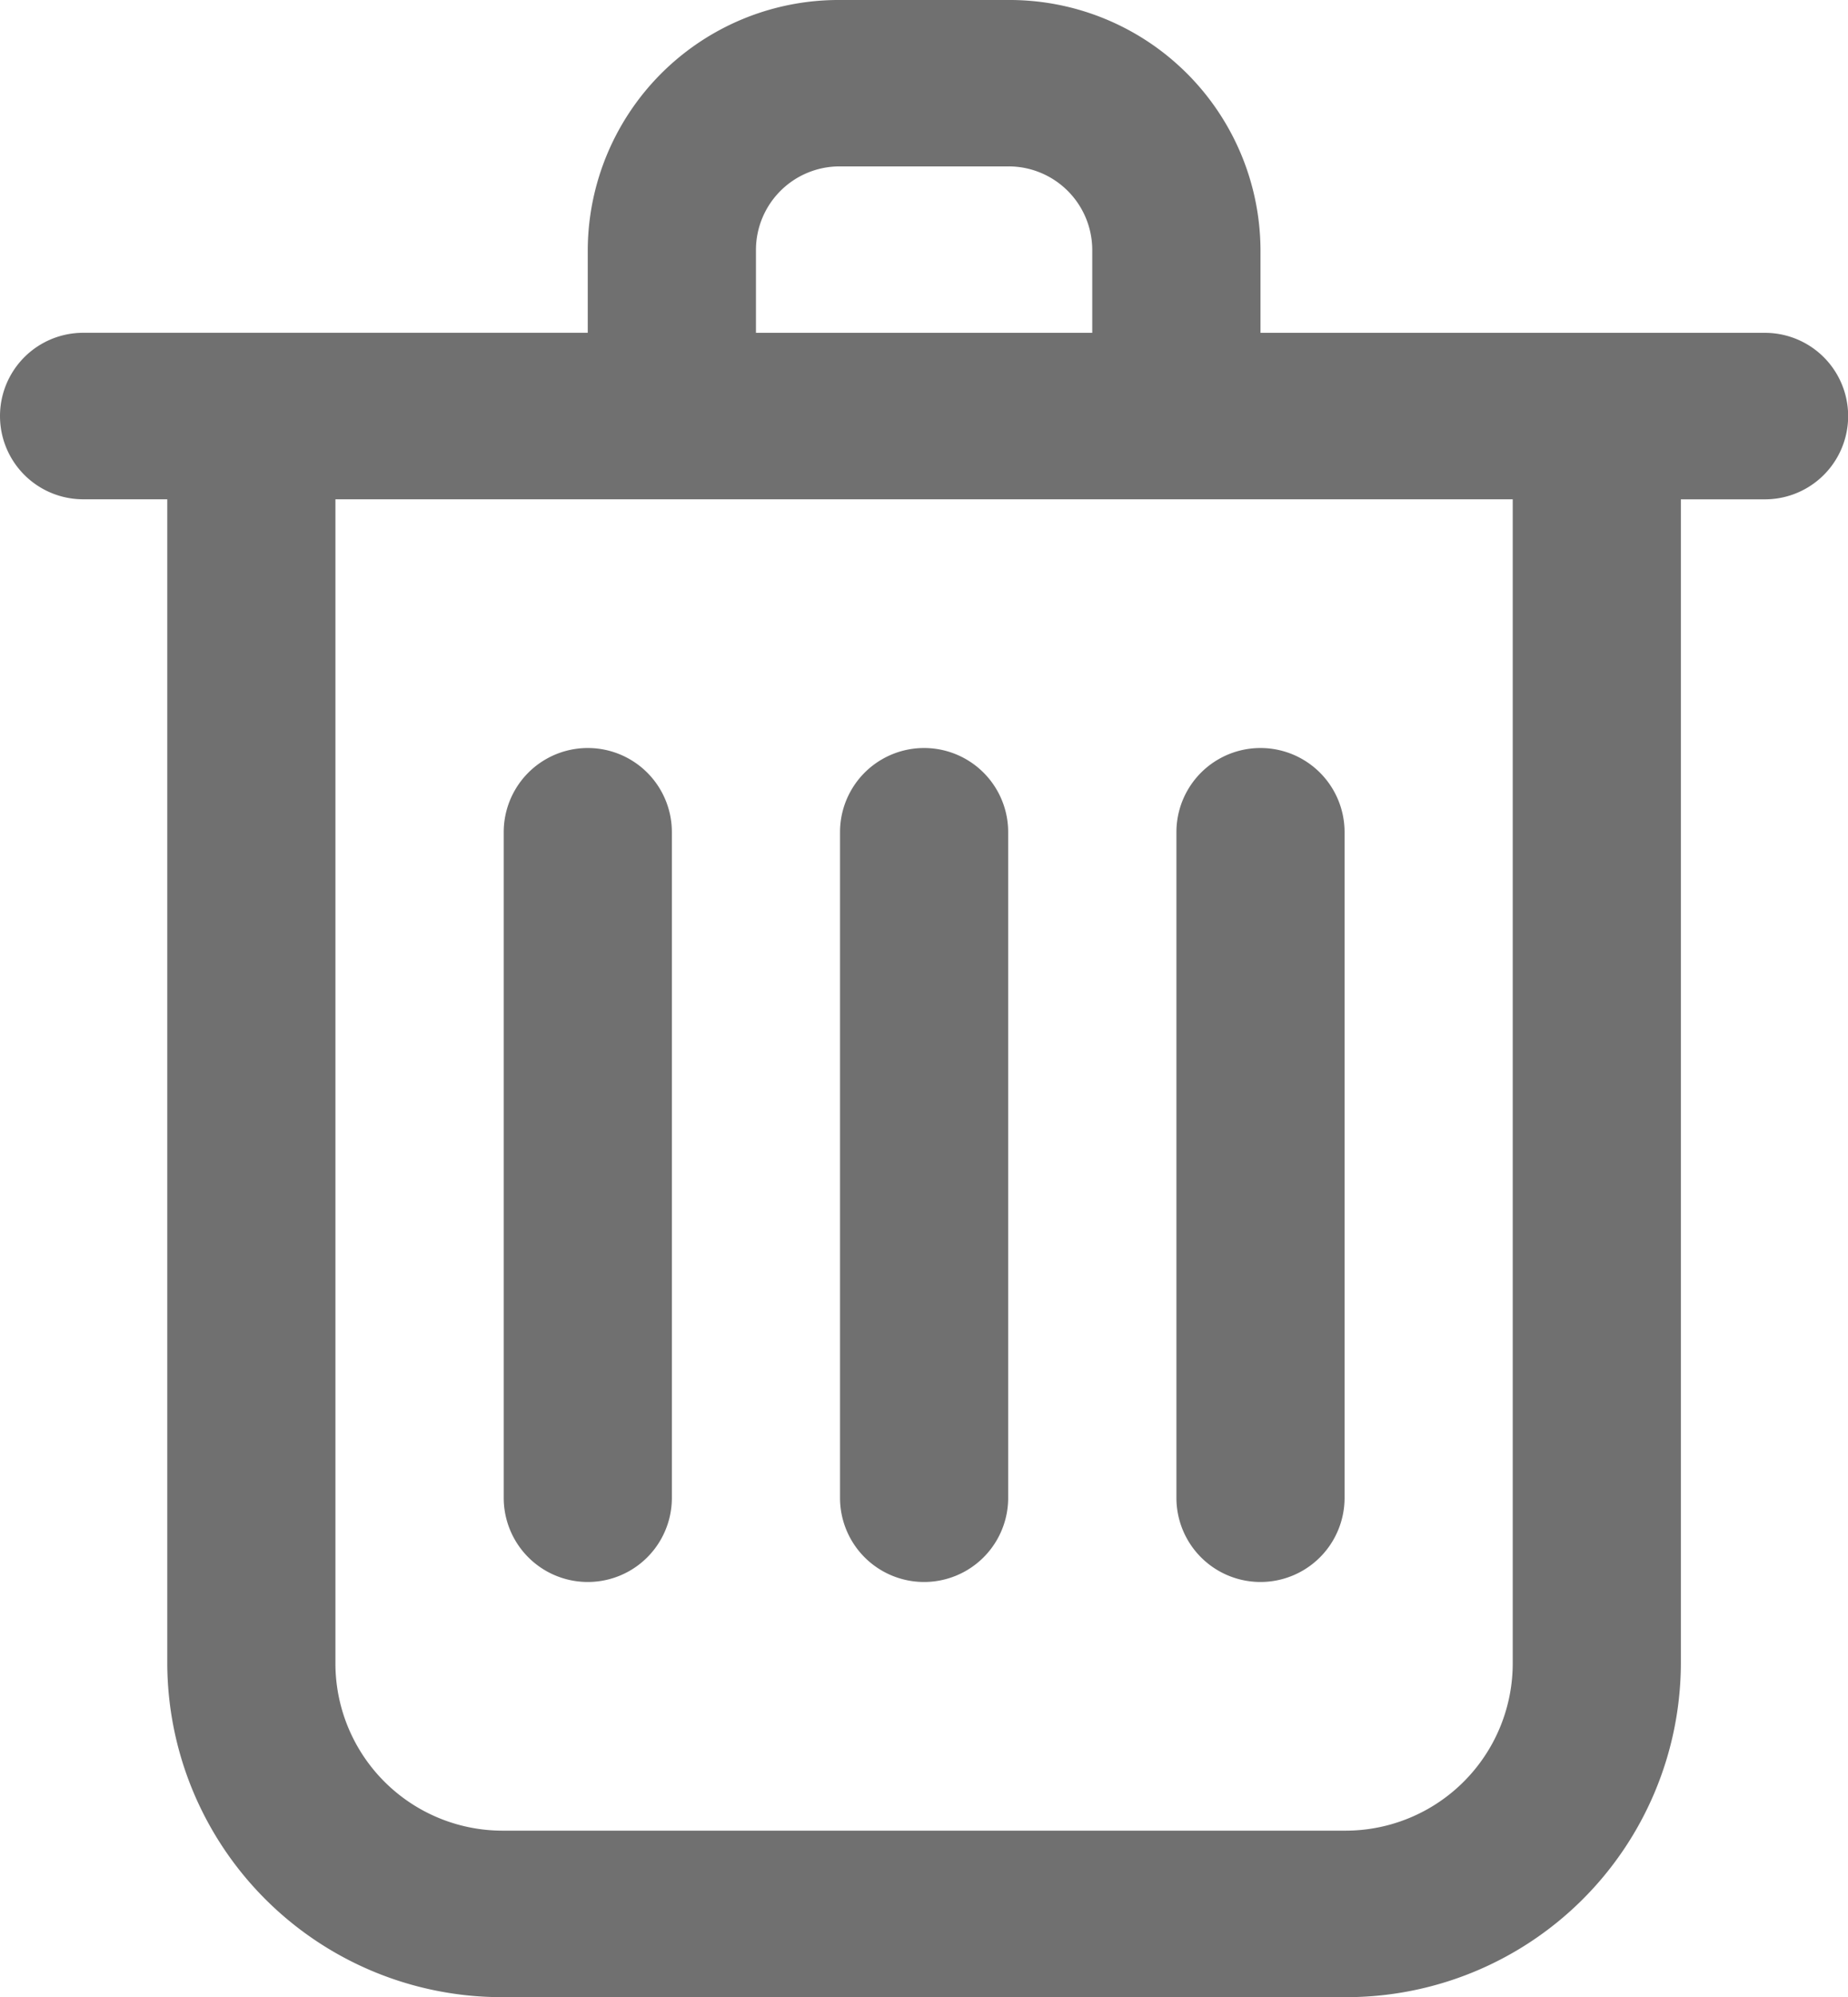 <svg xmlns="http://www.w3.org/2000/svg" viewBox="0.018 -0 37.96 41">
  <path d="M10.364,41a6.872,6.872,0,0,1-6.91-6.834V10.25H1.727a1.709,1.709,0,1,1,0-3.418H12.091V5.124A5.153,5.153,0,0,1,17.273,0h3.454A5.154,5.154,0,0,1,25.91,5.124V6.833H36.272a1.709,1.709,0,1,1,0,3.418H34.545V34.166A6.872,6.872,0,0,1,27.637,41ZM6.908,34.166a3.435,3.435,0,0,0,3.456,3.416H27.637a3.435,3.435,0,0,0,3.454-3.416V10.25H6.908ZM15.546,5.124V6.833h6.908V5.124a1.718,1.718,0,0,0-1.727-1.708H17.273A1.718,1.718,0,0,0,15.546,5.124ZM24.183,30.75V17.083a1.727,1.727,0,0,1,3.454,0V30.75a1.727,1.727,0,0,1-3.454,0Zm-6.91,0V17.083a1.727,1.727,0,0,1,3.454,0V30.75a1.727,1.727,0,0,1-3.454,0Zm-6.908,0V17.083a1.727,1.727,0,0,1,3.454,0V30.75a1.727,1.727,0,0,1-3.454,0Z" fill="#707070"/>
</svg>